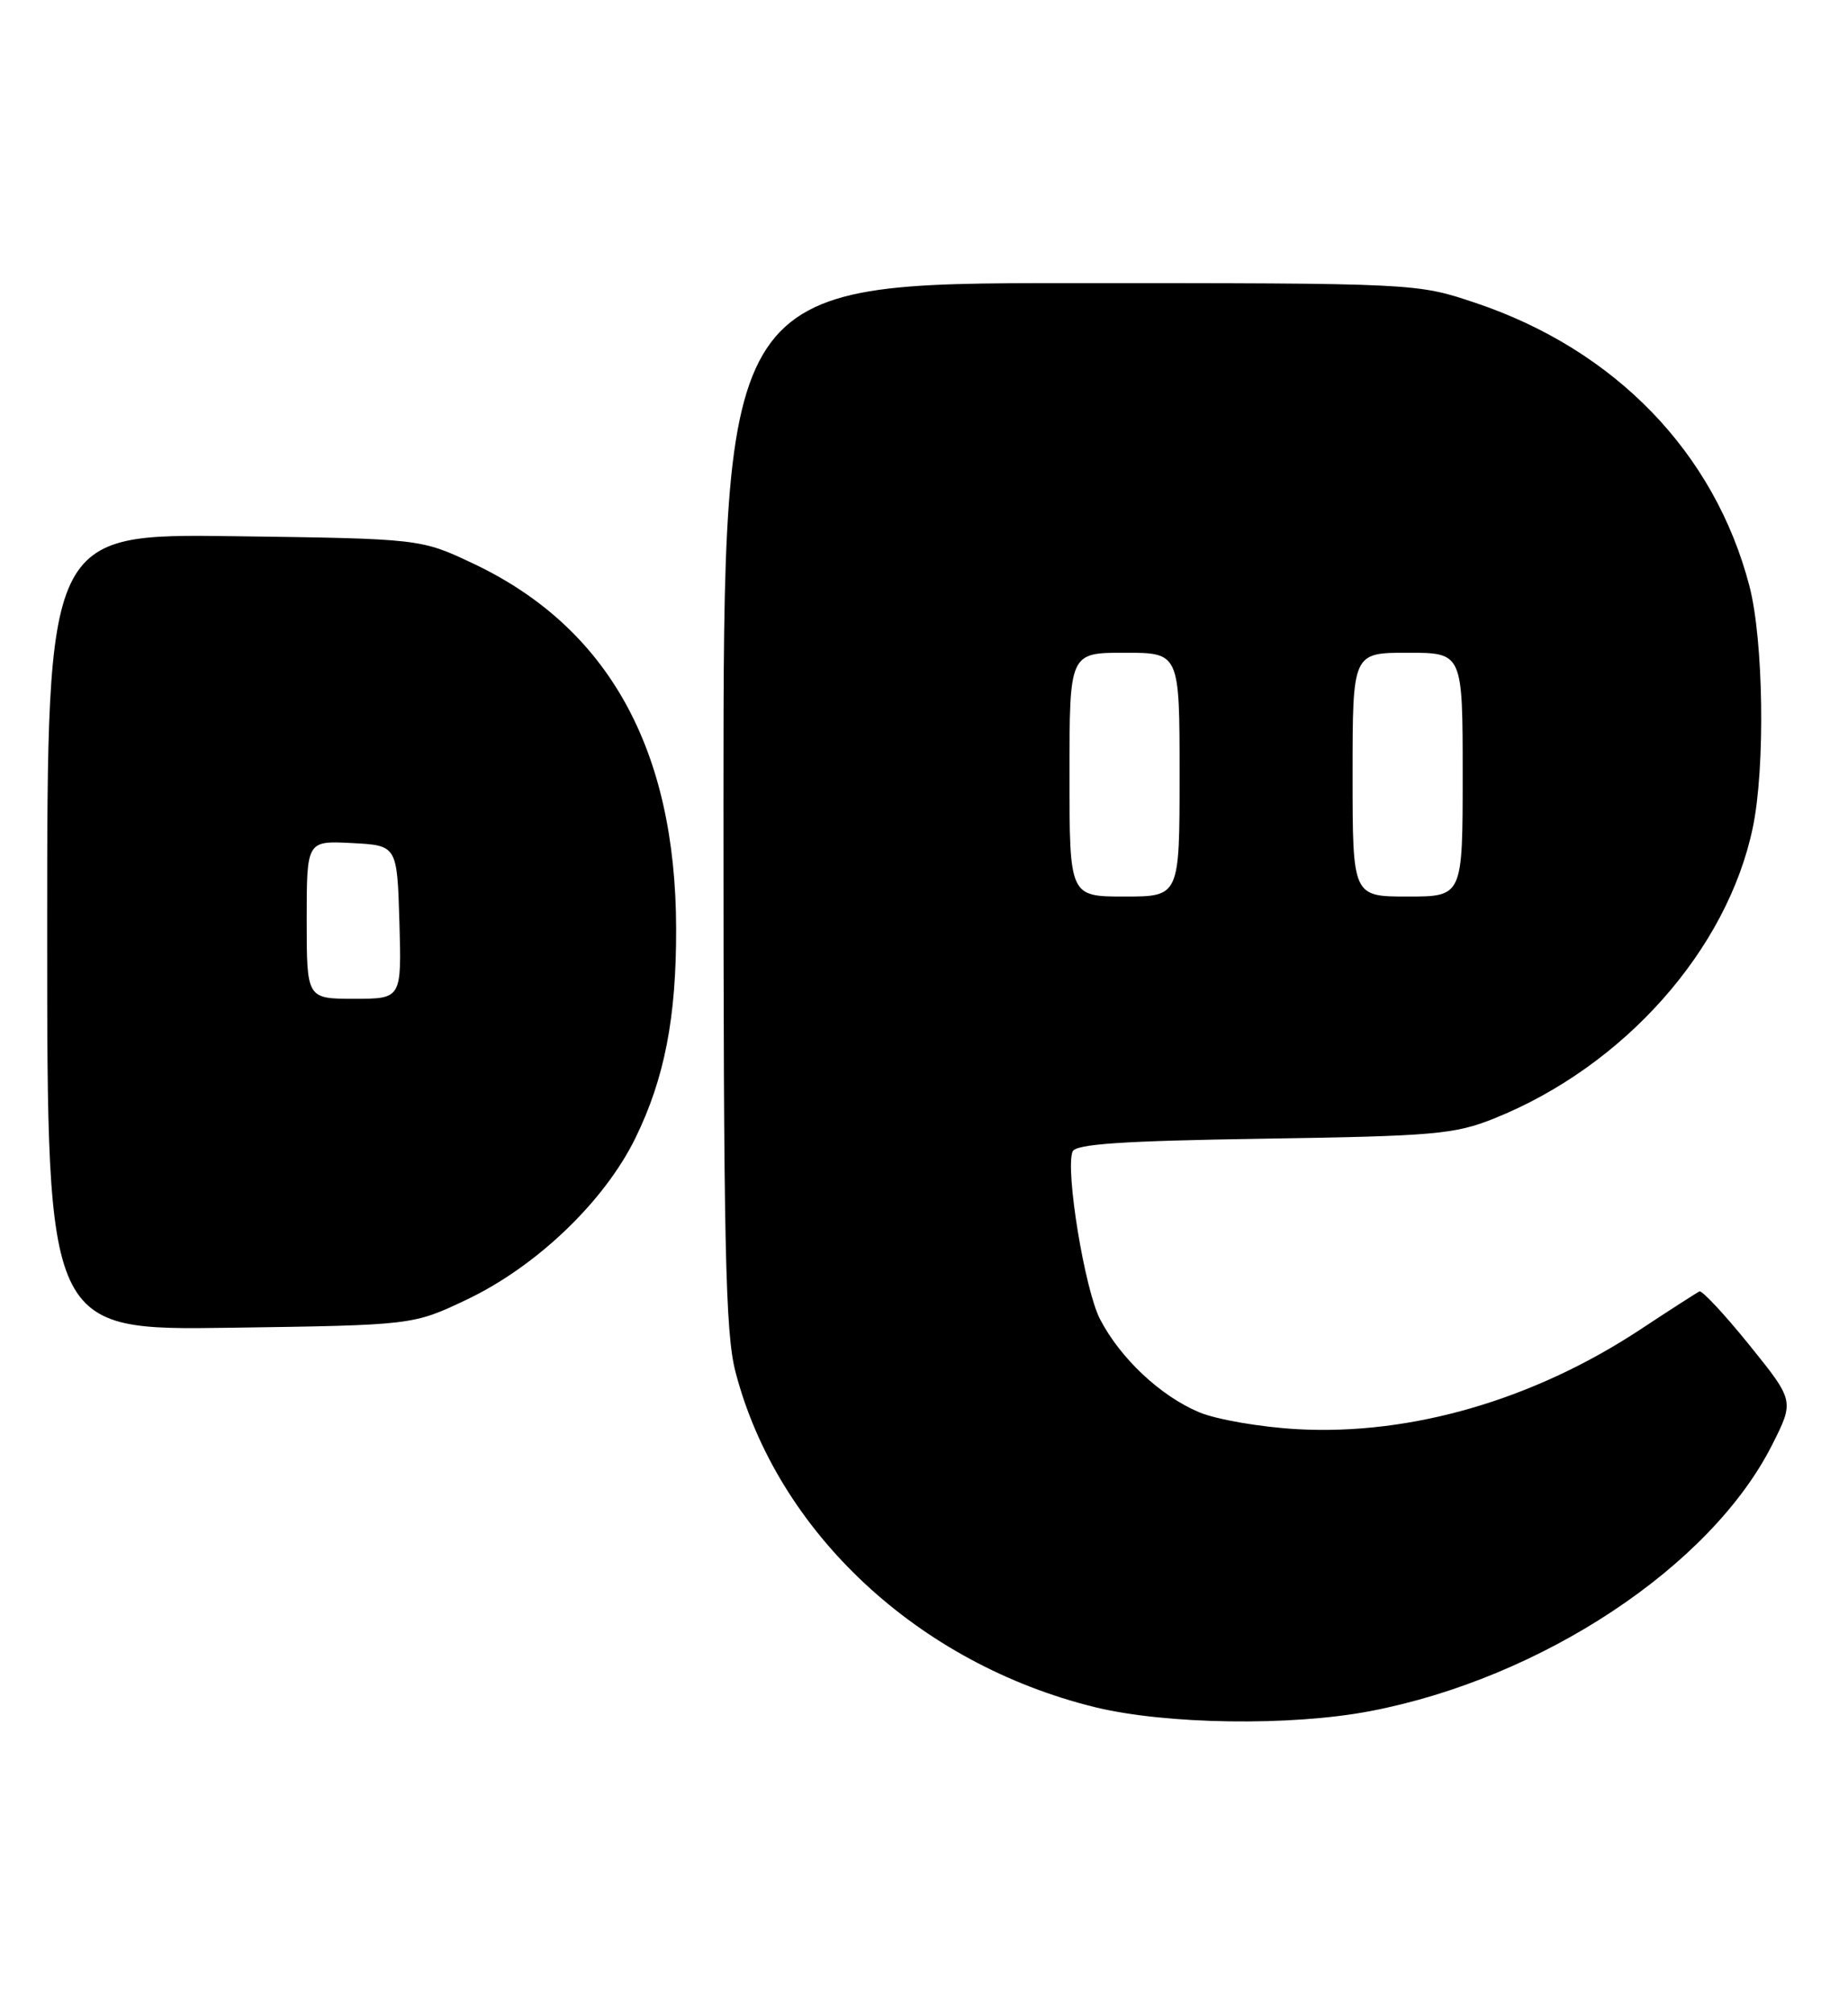 <?xml version="1.0" encoding="UTF-8" standalone="no"?>
<!DOCTYPE svg PUBLIC "-//W3C//DTD SVG 1.1//EN" "http://www.w3.org/Graphics/SVG/1.1/DTD/svg11.dtd" >
<svg xmlns="http://www.w3.org/2000/svg" xmlns:xlink="http://www.w3.org/1999/xlink" version="1.1" viewBox="0 0 235 256">
 <g >
 <path fill="currentColor"
d=" M 174.23 217.58 C 196.04 213.41 217.55 199.17 225.34 183.74 C 228.18 178.12 228.18 178.12 222.45 171.02 C 219.30 167.12 216.44 164.06 216.11 164.21 C 215.77 164.37 212.35 166.57 208.50 169.11 C 194.96 178.01 179.44 182.52 165.00 181.73 C 160.32 181.47 154.70 180.50 152.50 179.58 C 147.55 177.50 142.45 172.70 139.88 167.73 C 137.94 163.97 135.46 148.84 136.39 146.43 C 136.76 145.47 142.62 145.07 160.69 144.79 C 182.41 144.46 184.98 144.23 190.00 142.22 C 206.48 135.61 219.66 120.79 222.90 105.20 C 224.49 97.55 224.26 81.43 222.47 74.54 C 218.05 57.57 205.39 44.48 187.65 38.52 C 180.15 36.00 180.15 36.00 136.07 36.00 C 92.00 36.00 92.00 36.00 92.00 102.29 C 92.00 158.54 92.23 169.47 93.53 174.45 C 98.84 194.83 116.76 211.55 139.22 217.07 C 148.23 219.28 164.14 219.51 174.23 217.58 Z  M 59.29 165.28 C 68.19 161.07 76.85 152.79 80.80 144.71 C 84.50 137.15 86.01 129.40 85.98 118.07 C 85.94 95.27 77.34 79.79 60.22 71.68 C 53.50 68.50 53.50 68.50 29.75 68.18 C 6.00 67.87 6.00 67.87 6.00 118.52 C 6.00 169.16 6.00 169.16 29.25 168.83 C 52.50 168.50 52.50 168.50 59.29 165.28 Z  M 136.00 98.50 C 136.00 83.00 136.00 83.00 143.00 83.00 C 150.00 83.00 150.00 83.00 150.00 98.50 C 150.00 114.00 150.00 114.00 143.00 114.00 C 136.00 114.00 136.00 114.00 136.00 98.50 Z  M 172.00 98.50 C 172.00 83.00 172.00 83.00 179.00 83.00 C 186.00 83.00 186.00 83.00 186.00 98.50 C 186.00 114.00 186.00 114.00 179.00 114.00 C 172.00 114.00 172.00 114.00 172.00 98.50 Z  M 39.00 116.95 C 39.00 106.90 39.00 106.90 44.75 107.20 C 50.50 107.50 50.50 107.50 50.79 117.25 C 51.07 127.00 51.07 127.00 45.04 127.00 C 39.00 127.00 39.00 127.00 39.00 116.95 Z "/>
</g>
</svg>